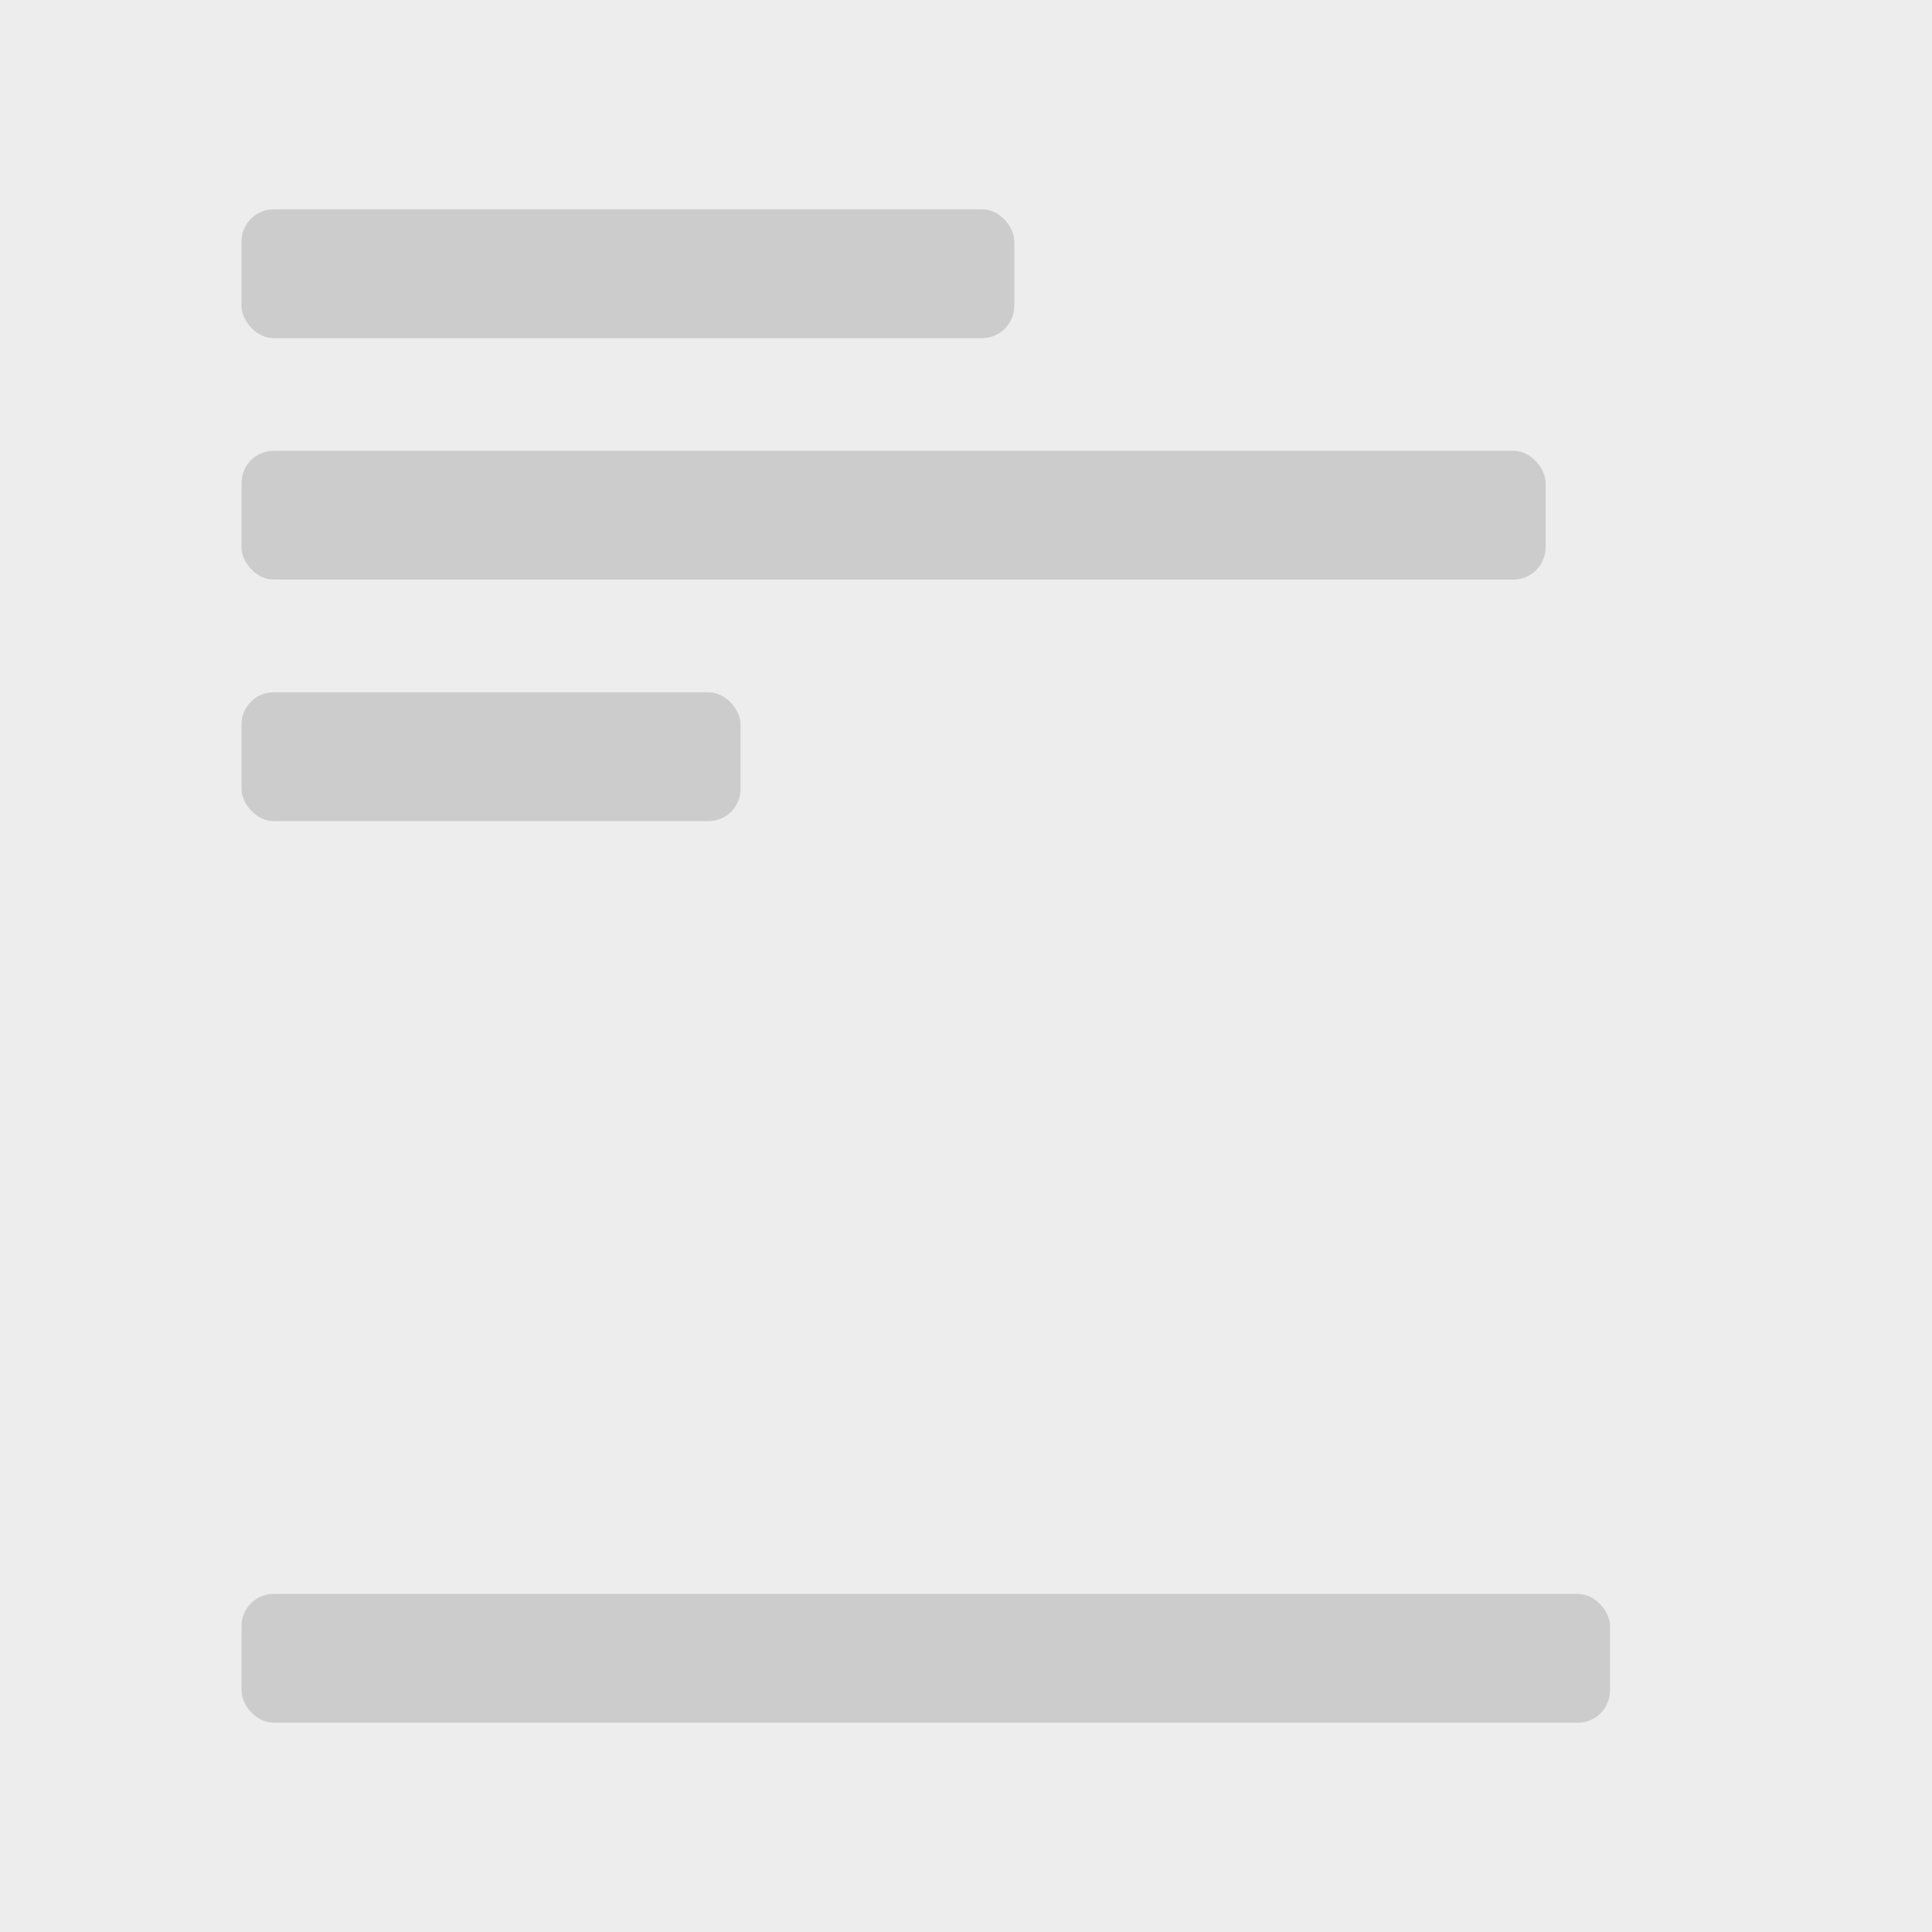 <svg width="120" height="120" viewBox="0 0 120 120" fill="none" xmlns="http://www.w3.org/2000/svg">
<rect width="120" height="120" fill="#EDEDED"/>
<rect x="15" y="13" width="48" height="8" rx="2" fill="#CCCCCC"/>
<rect x="15" y="28" width="81" height="8" rx="2" fill="#CCCCCC"/>
<rect x="15" y="43" width="31" height="8" rx="2" fill="#CCCCCC"/>
<rect x="15" y="99" width="85" height="8" rx="2" fill="#CCCCCC"/>
</svg>
